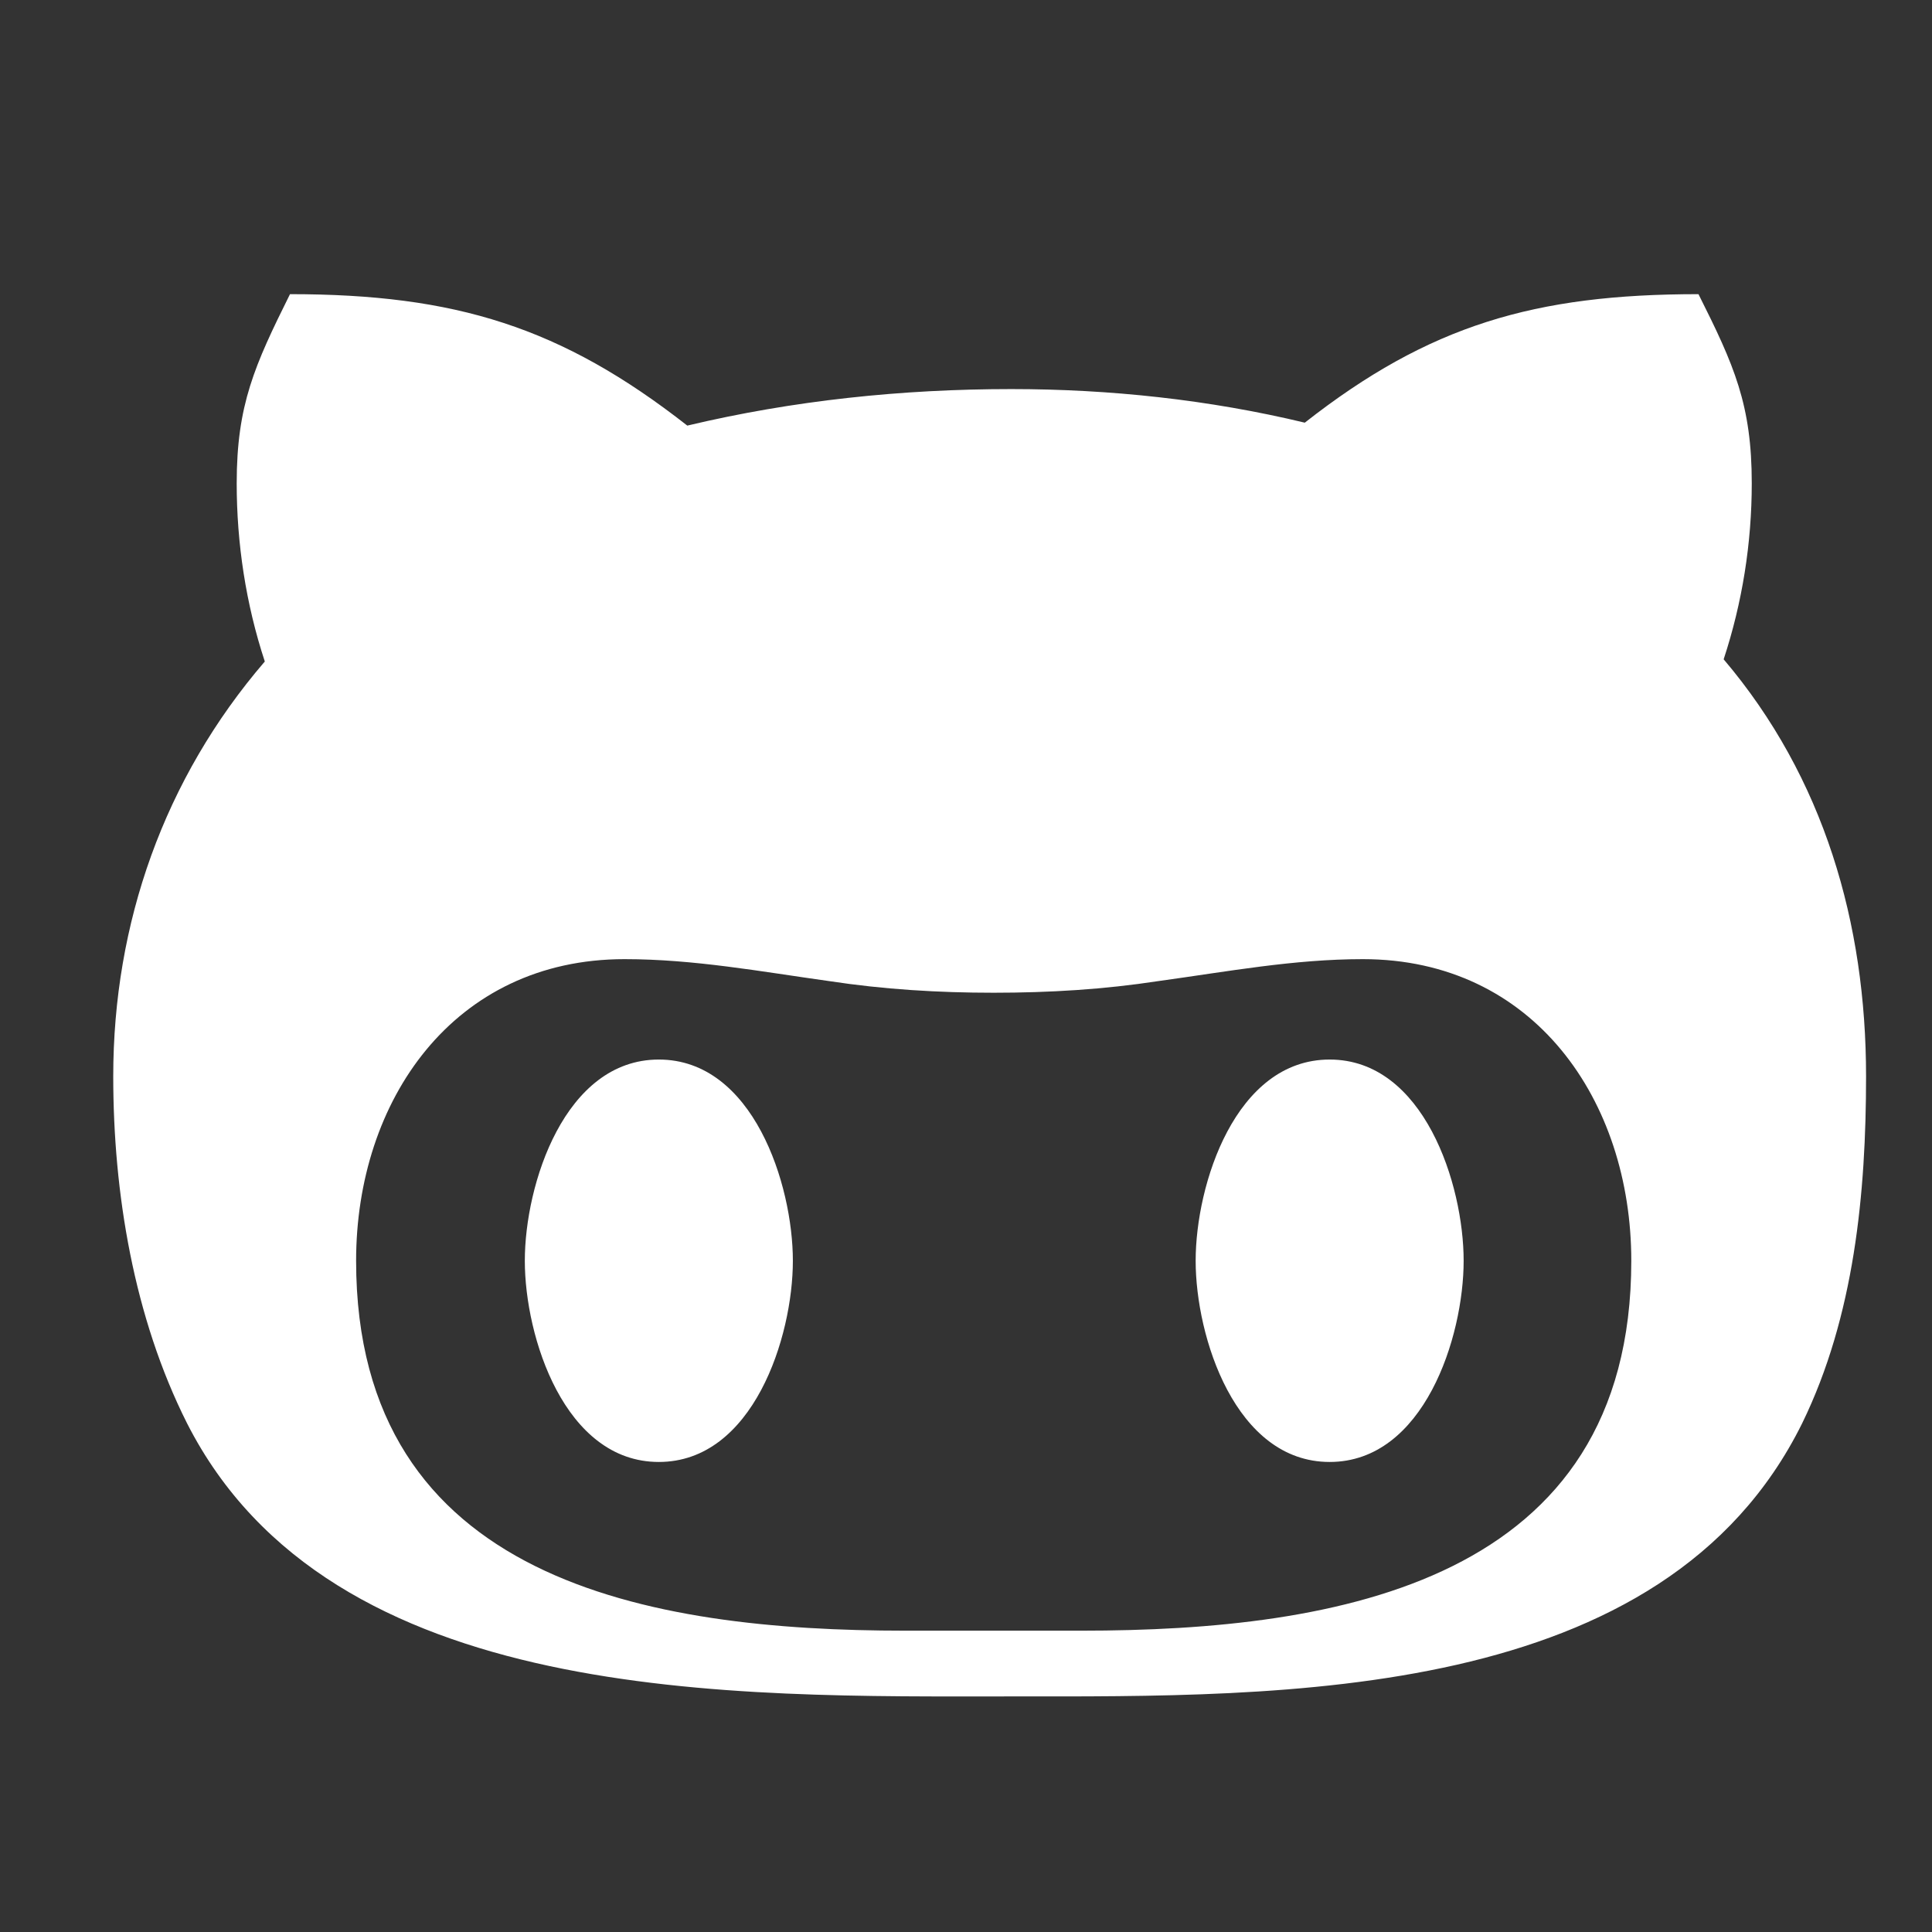 <svg width="31" height="31" viewBox="0 0 31 31" fill="none" xmlns="http://www.w3.org/2000/svg">
<rect x="0" y="0" width="31" height="31" fill="#333333" stroke="none"/>
<path d="M12.722 20.23C12.722 21.454 12.083 23.458 10.571 23.458C9.06 23.458 8.421 21.454 8.421 20.23C8.421 19.005 9.06 17.001 10.571 17.001C12.083 17.001 12.722 19.005 12.722 20.23ZM29.942 17.271C29.942 19.14 29.755 21.12 28.917 22.837C26.696 27.326 20.591 27.22 16.22 27.22C11.778 27.22 5.31 27.378 3.001 22.837C2.146 21.138 1.817 19.14 1.817 17.271C1.817 14.816 2.632 12.495 4.249 10.614C3.944 9.689 3.798 8.716 3.798 7.755C3.798 6.495 4.085 5.863 4.653 4.72C7.308 4.72 9.007 5.247 11.028 6.829C12.727 6.425 14.474 6.243 16.226 6.243C17.808 6.243 19.401 6.413 20.936 6.782C22.929 5.218 24.628 4.72 27.253 4.72C27.827 5.863 28.108 6.495 28.108 7.755C28.108 8.716 27.956 9.671 27.657 10.579C29.269 12.478 29.942 14.816 29.942 17.271ZM26.175 20.23C26.175 17.657 24.61 15.39 21.868 15.39C20.761 15.39 19.7 15.589 18.587 15.742C17.714 15.876 16.841 15.929 15.944 15.929C15.054 15.929 14.181 15.876 13.302 15.742C12.206 15.589 11.134 15.39 10.021 15.39C7.278 15.39 5.714 17.657 5.714 20.23C5.714 25.374 10.425 26.165 14.526 26.165H17.351C21.47 26.165 26.175 25.38 26.175 20.23ZM21.335 17.001C19.823 17.001 19.185 19.005 19.185 20.23C19.185 21.454 19.823 23.458 21.335 23.458C22.847 23.458 23.485 21.454 23.485 20.23C23.485 19.005 22.847 17.001 21.335 17.001Z" fill="white"/>
</svg>
